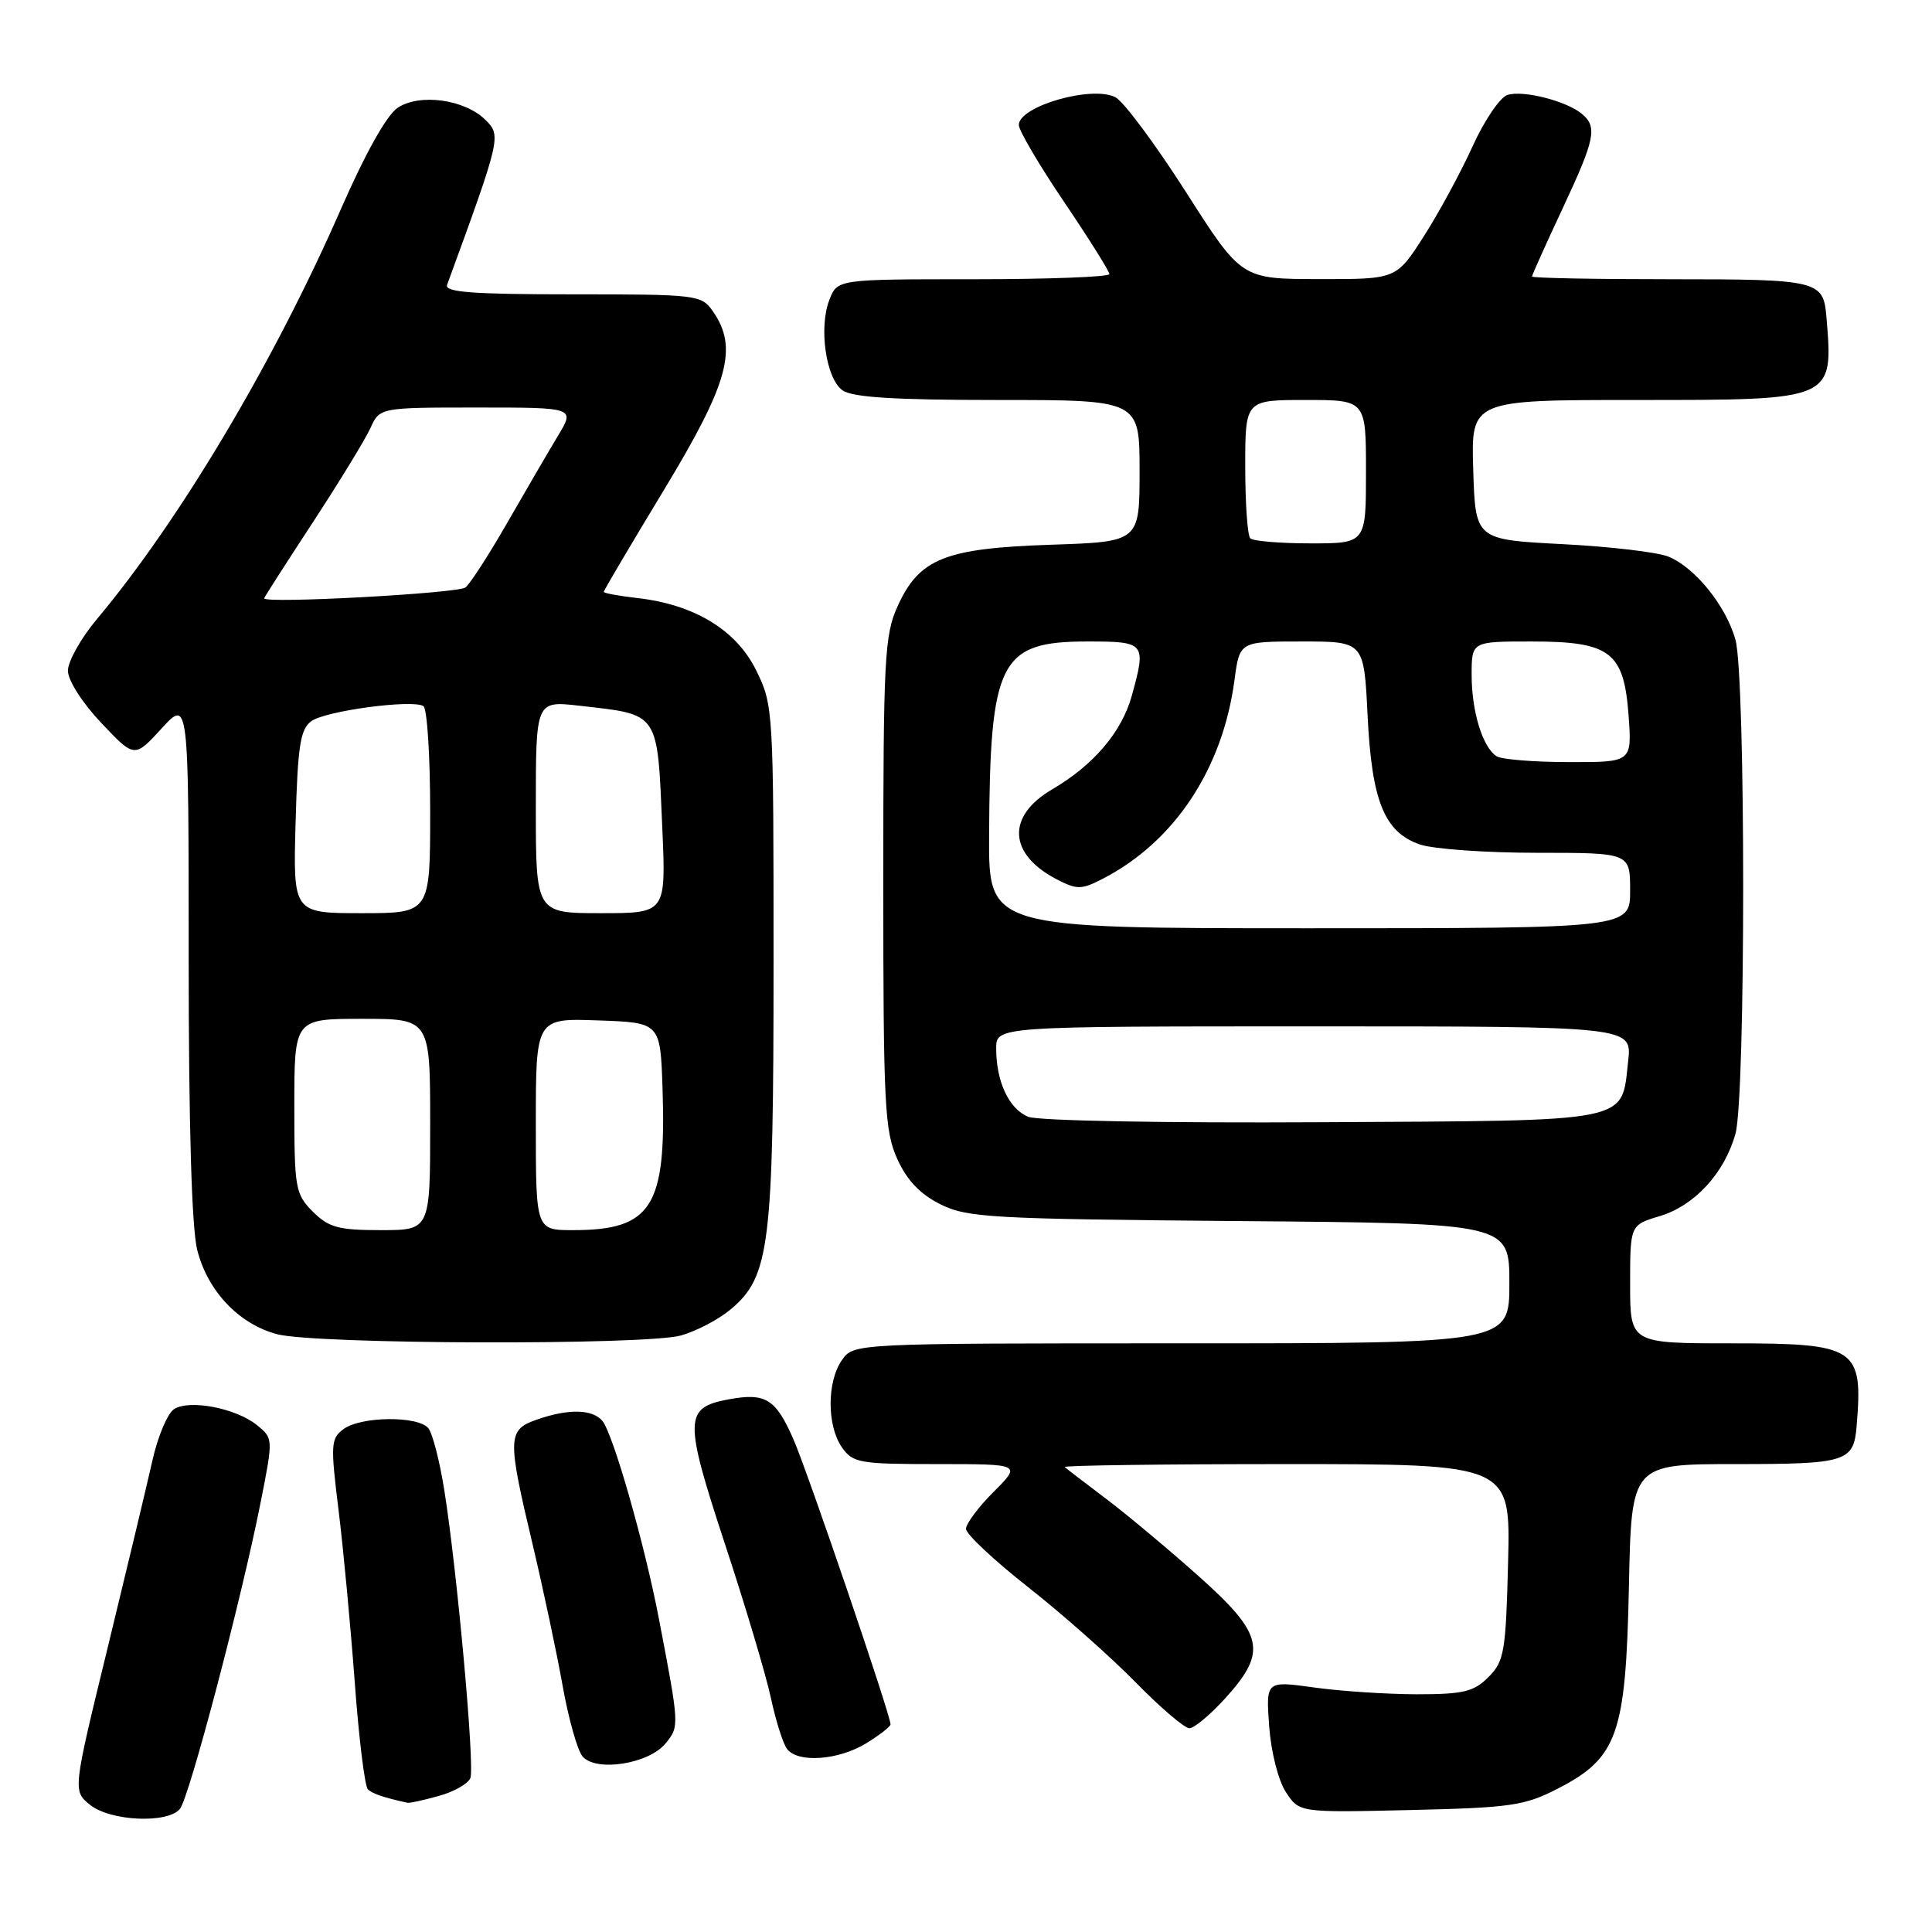 <?xml version="1.0" encoding="UTF-8" standalone="no"?>
<!DOCTYPE svg PUBLIC "-//W3C//DTD SVG 1.1//EN" "http://www.w3.org/Graphics/SVG/1.1/DTD/svg11.dtd" >
<svg xmlns="http://www.w3.org/2000/svg" xmlns:xlink="http://www.w3.org/1999/xlink" version="1.1" viewBox="0 0 256 256">
 <g >
 <path fill="currentColor"
d=" M 23.84 239.69 C 25.07 238.21 32.00 211.89 34.54 199.05 C 36.21 190.60 36.21 190.59 34.04 188.83 C 31.28 186.60 25.17 185.41 23.09 186.70 C 22.21 187.24 20.90 190.34 20.18 193.59 C 19.45 196.84 16.78 208.00 14.25 218.40 C 9.64 237.29 9.64 237.29 11.93 239.15 C 14.62 241.32 22.20 241.67 23.84 239.69 Z  M 206.44 236.99 C 214.34 232.92 215.43 229.82 215.84 210.25 C 216.17 194.00 216.17 194.00 229.96 194.00 C 244.66 194.00 245.62 193.70 246.01 189.00 C 246.88 178.56 246.03 178.00 229.43 178.00 C 216.00 178.00 216.00 178.00 216.00 170.16 C 216.00 162.32 216.00 162.32 219.93 161.14 C 224.54 159.76 228.51 155.44 229.96 150.22 C 231.32 145.30 231.32 89.70 229.96 84.78 C 228.71 80.29 224.63 75.22 221.09 73.76 C 219.66 73.17 213.32 72.42 207.00 72.10 C 195.50 71.50 195.50 71.50 195.21 62.25 C 194.92 53.00 194.92 53.00 216.89 53.00 C 243.12 53.00 242.93 53.08 242.01 42.00 C 241.61 37.16 240.96 37.00 221.38 37.00 C 211.27 37.00 203.00 36.84 203.00 36.64 C 203.00 36.44 204.80 32.44 207.00 27.74 C 211.37 18.41 211.70 16.82 209.60 15.08 C 207.54 13.37 201.82 11.92 199.75 12.58 C 198.76 12.89 196.68 15.96 195.12 19.40 C 193.56 22.84 190.65 28.21 188.65 31.33 C 185.02 37.00 185.02 37.00 174.76 36.98 C 164.50 36.97 164.50 36.97 157.16 25.47 C 153.12 19.15 148.92 13.49 147.82 12.90 C 144.76 11.27 135.00 14.06 135.00 16.56 C 135.00 17.29 137.70 21.88 141.00 26.76 C 144.30 31.64 147.00 35.95 147.00 36.32 C 147.00 36.69 138.89 37.00 128.98 37.00 C 110.95 37.00 110.95 37.00 109.89 39.75 C 108.47 43.43 109.44 50.12 111.62 51.71 C 112.91 52.65 118.45 53.00 132.19 53.00 C 151.00 53.00 151.00 53.00 151.00 62.39 C 151.00 71.79 151.00 71.79 139.25 72.18 C 125.20 72.65 121.81 74.01 118.94 80.32 C 117.20 84.15 117.04 87.21 117.04 117.00 C 117.04 146.49 117.22 149.88 118.90 153.58 C 120.18 156.41 121.93 158.24 124.62 159.58 C 128.19 161.35 131.33 161.52 164.25 161.80 C 200.00 162.09 200.00 162.09 200.00 170.05 C 200.00 178.00 200.00 178.00 156.56 178.00 C 113.11 178.00 113.11 178.00 111.56 180.22 C 109.56 183.08 109.56 188.92 111.56 191.78 C 113.01 193.85 113.88 194.00 124.22 194.00 C 135.33 194.00 135.33 194.00 131.67 197.67 C 129.65 199.68 128.00 201.90 128.00 202.58 C 128.00 203.27 131.71 206.75 136.25 210.32 C 140.79 213.89 147.19 219.56 150.47 222.91 C 153.75 226.26 156.96 229.00 157.60 229.00 C 158.24 229.00 160.39 227.20 162.38 225.00 C 167.98 218.81 167.47 216.56 158.75 208.78 C 154.76 205.23 149.25 200.62 146.50 198.55 C 143.75 196.48 141.31 194.60 141.08 194.39 C 140.85 194.18 154.05 194.00 170.41 194.00 C 200.16 194.00 200.16 194.00 199.83 206.98 C 199.53 218.91 199.32 220.13 197.22 222.23 C 195.28 224.17 193.91 224.50 187.72 224.50 C 183.75 224.49 177.63 224.09 174.12 223.60 C 167.74 222.71 167.74 222.71 168.17 228.73 C 168.42 232.15 169.38 235.93 170.39 237.47 C 172.16 240.18 172.16 240.18 186.86 239.84 C 200.23 239.53 202.00 239.27 206.44 236.99 Z  M 58.15 237.97 C 60.16 237.42 62.04 236.35 62.33 235.59 C 62.92 234.05 60.58 208.22 58.88 197.50 C 58.27 193.65 57.32 189.94 56.76 189.25 C 55.42 187.59 47.86 187.65 45.54 189.35 C 43.83 190.60 43.78 191.36 44.86 200.10 C 45.50 205.27 46.46 215.55 47.01 222.95 C 47.55 230.35 48.34 236.72 48.75 237.10 C 49.38 237.69 50.79 238.17 54.00 238.88 C 54.27 238.94 56.14 238.53 58.15 237.97 Z  M 88.20 231.00 C 90.03 228.74 90.04 228.75 87.31 214.50 C 85.41 204.59 81.24 190.00 79.82 188.28 C 78.51 186.71 75.32 186.64 71.15 188.10 C 67.23 189.46 67.20 190.45 70.58 204.66 C 71.99 210.62 73.78 219.04 74.55 223.37 C 75.32 227.69 76.50 231.90 77.18 232.72 C 78.94 234.84 85.98 233.74 88.20 231.00 Z  M 114.75 231.01 C 116.54 229.92 118.00 228.78 118.00 228.48 C 118.00 227.24 107.06 195.13 105.14 190.73 C 102.78 185.33 101.44 184.51 96.50 185.43 C 90.65 186.53 90.62 188.03 96.05 204.56 C 98.76 212.77 101.50 221.97 102.15 225.00 C 102.80 228.03 103.76 231.06 104.29 231.75 C 105.72 233.63 111.08 233.25 114.75 231.01 Z  M 90.22 176.96 C 92.26 176.39 95.24 174.83 96.83 173.49 C 102.00 169.14 102.50 165.10 102.50 127.50 C 102.50 94.00 102.47 93.43 100.19 88.81 C 97.56 83.47 91.99 80.09 84.41 79.24 C 81.98 78.96 80.00 78.60 80.00 78.42 C 80.00 78.24 83.60 72.15 88.00 64.88 C 96.57 50.71 97.84 46.07 94.44 41.22 C 92.94 39.07 92.32 39.00 75.84 39.00 C 62.62 39.00 58.89 38.72 59.24 37.75 C 66.35 18.31 66.43 17.98 64.35 15.91 C 61.62 13.18 55.66 12.34 52.71 14.27 C 51.26 15.22 48.43 20.26 45.16 27.73 C 36.30 47.97 23.82 68.94 12.82 82.06 C 10.72 84.57 9.00 87.64 9.00 88.87 C 9.00 90.15 10.89 93.12 13.41 95.78 C 17.82 100.45 17.82 100.45 21.41 96.53 C 25.00 92.61 25.00 92.61 25.00 126.86 C 25.00 149.06 25.40 162.70 26.13 165.61 C 27.51 171.08 31.64 175.44 36.72 176.79 C 41.79 178.14 85.48 178.27 90.22 176.96 Z  M 136.24 147.98 C 133.69 146.94 132.00 143.32 132.00 138.93 C 132.00 136.00 132.00 136.00 174.13 136.00 C 216.26 136.00 216.26 136.00 215.74 140.60 C 214.81 148.85 216.68 148.47 175.22 148.70 C 154.40 148.82 137.52 148.51 136.24 147.98 Z  M 131.06 110.75 C 131.17 87.54 132.46 85.00 144.11 85.00 C 151.78 85.00 151.91 85.17 149.96 92.22 C 148.62 97.02 144.90 101.39 139.39 104.61 C 133.34 108.16 133.61 113.19 140.03 116.52 C 142.72 117.91 143.30 117.90 146.16 116.42 C 155.64 111.51 162.02 101.88 163.58 90.08 C 164.26 85.00 164.26 85.00 172.50 85.00 C 180.73 85.00 180.73 85.00 181.21 94.75 C 181.76 106.14 183.42 110.25 188.12 111.89 C 189.87 112.50 196.86 113.00 203.65 113.00 C 216.00 113.00 216.00 113.00 216.00 118.00 C 216.00 123.00 216.00 123.00 173.50 123.00 C 131.00 123.00 131.00 123.00 131.06 110.75 Z  M 198.31 100.21 C 196.46 99.03 195.00 94.29 195.00 89.43 C 195.00 85.00 195.00 85.00 202.89 85.00 C 213.40 85.00 215.18 86.36 215.80 94.85 C 216.24 101.00 216.24 101.00 207.87 100.98 C 203.27 100.98 198.97 100.63 198.31 100.21 Z  M 165.67 71.33 C 165.30 70.97 165.00 66.69 165.00 61.83 C 165.00 53.00 165.00 53.00 173.00 53.00 C 181.00 53.00 181.00 53.00 181.00 62.50 C 181.00 72.00 181.00 72.00 173.67 72.00 C 169.63 72.00 166.03 71.70 165.67 71.33 Z  M 41.45 160.55 C 39.13 158.22 39.00 157.47 39.00 146.55 C 39.00 135.00 39.00 135.00 48.00 135.00 C 57.00 135.00 57.00 135.00 57.00 149.00 C 57.00 163.00 57.00 163.00 50.45 163.00 C 44.84 163.00 43.56 162.65 41.45 160.55 Z  M 71.00 148.96 C 71.00 134.92 71.00 134.92 79.25 135.21 C 87.50 135.50 87.50 135.50 87.79 144.25 C 88.31 159.93 86.36 163.00 75.93 163.00 C 71.00 163.00 71.00 163.00 71.00 148.96 Z  M 39.17 108.92 C 39.45 98.82 39.79 96.62 41.25 95.56 C 43.12 94.19 54.62 92.65 56.10 93.56 C 56.60 93.87 57.00 100.17 57.00 107.56 C 57.00 121.00 57.00 121.00 47.92 121.00 C 38.83 121.00 38.83 121.00 39.17 108.92 Z  M 71.00 106.93 C 71.00 92.86 71.00 92.86 76.75 93.51 C 87.46 94.73 87.08 94.16 87.76 109.75 C 88.25 121.00 88.25 121.00 79.63 121.00 C 71.00 121.00 71.00 121.00 71.00 106.93 Z  M 35.00 79.28 C 35.00 79.17 37.88 74.67 41.41 69.28 C 44.93 63.90 48.38 58.26 49.07 56.75 C 50.32 54.00 50.32 54.00 63.26 54.00 C 76.20 54.00 76.20 54.00 73.93 57.75 C 72.69 59.81 69.69 64.96 67.26 69.19 C 64.84 73.41 62.33 77.31 61.68 77.84 C 60.72 78.62 35.00 80.02 35.00 79.28 Z "/>
</g>
</svg>